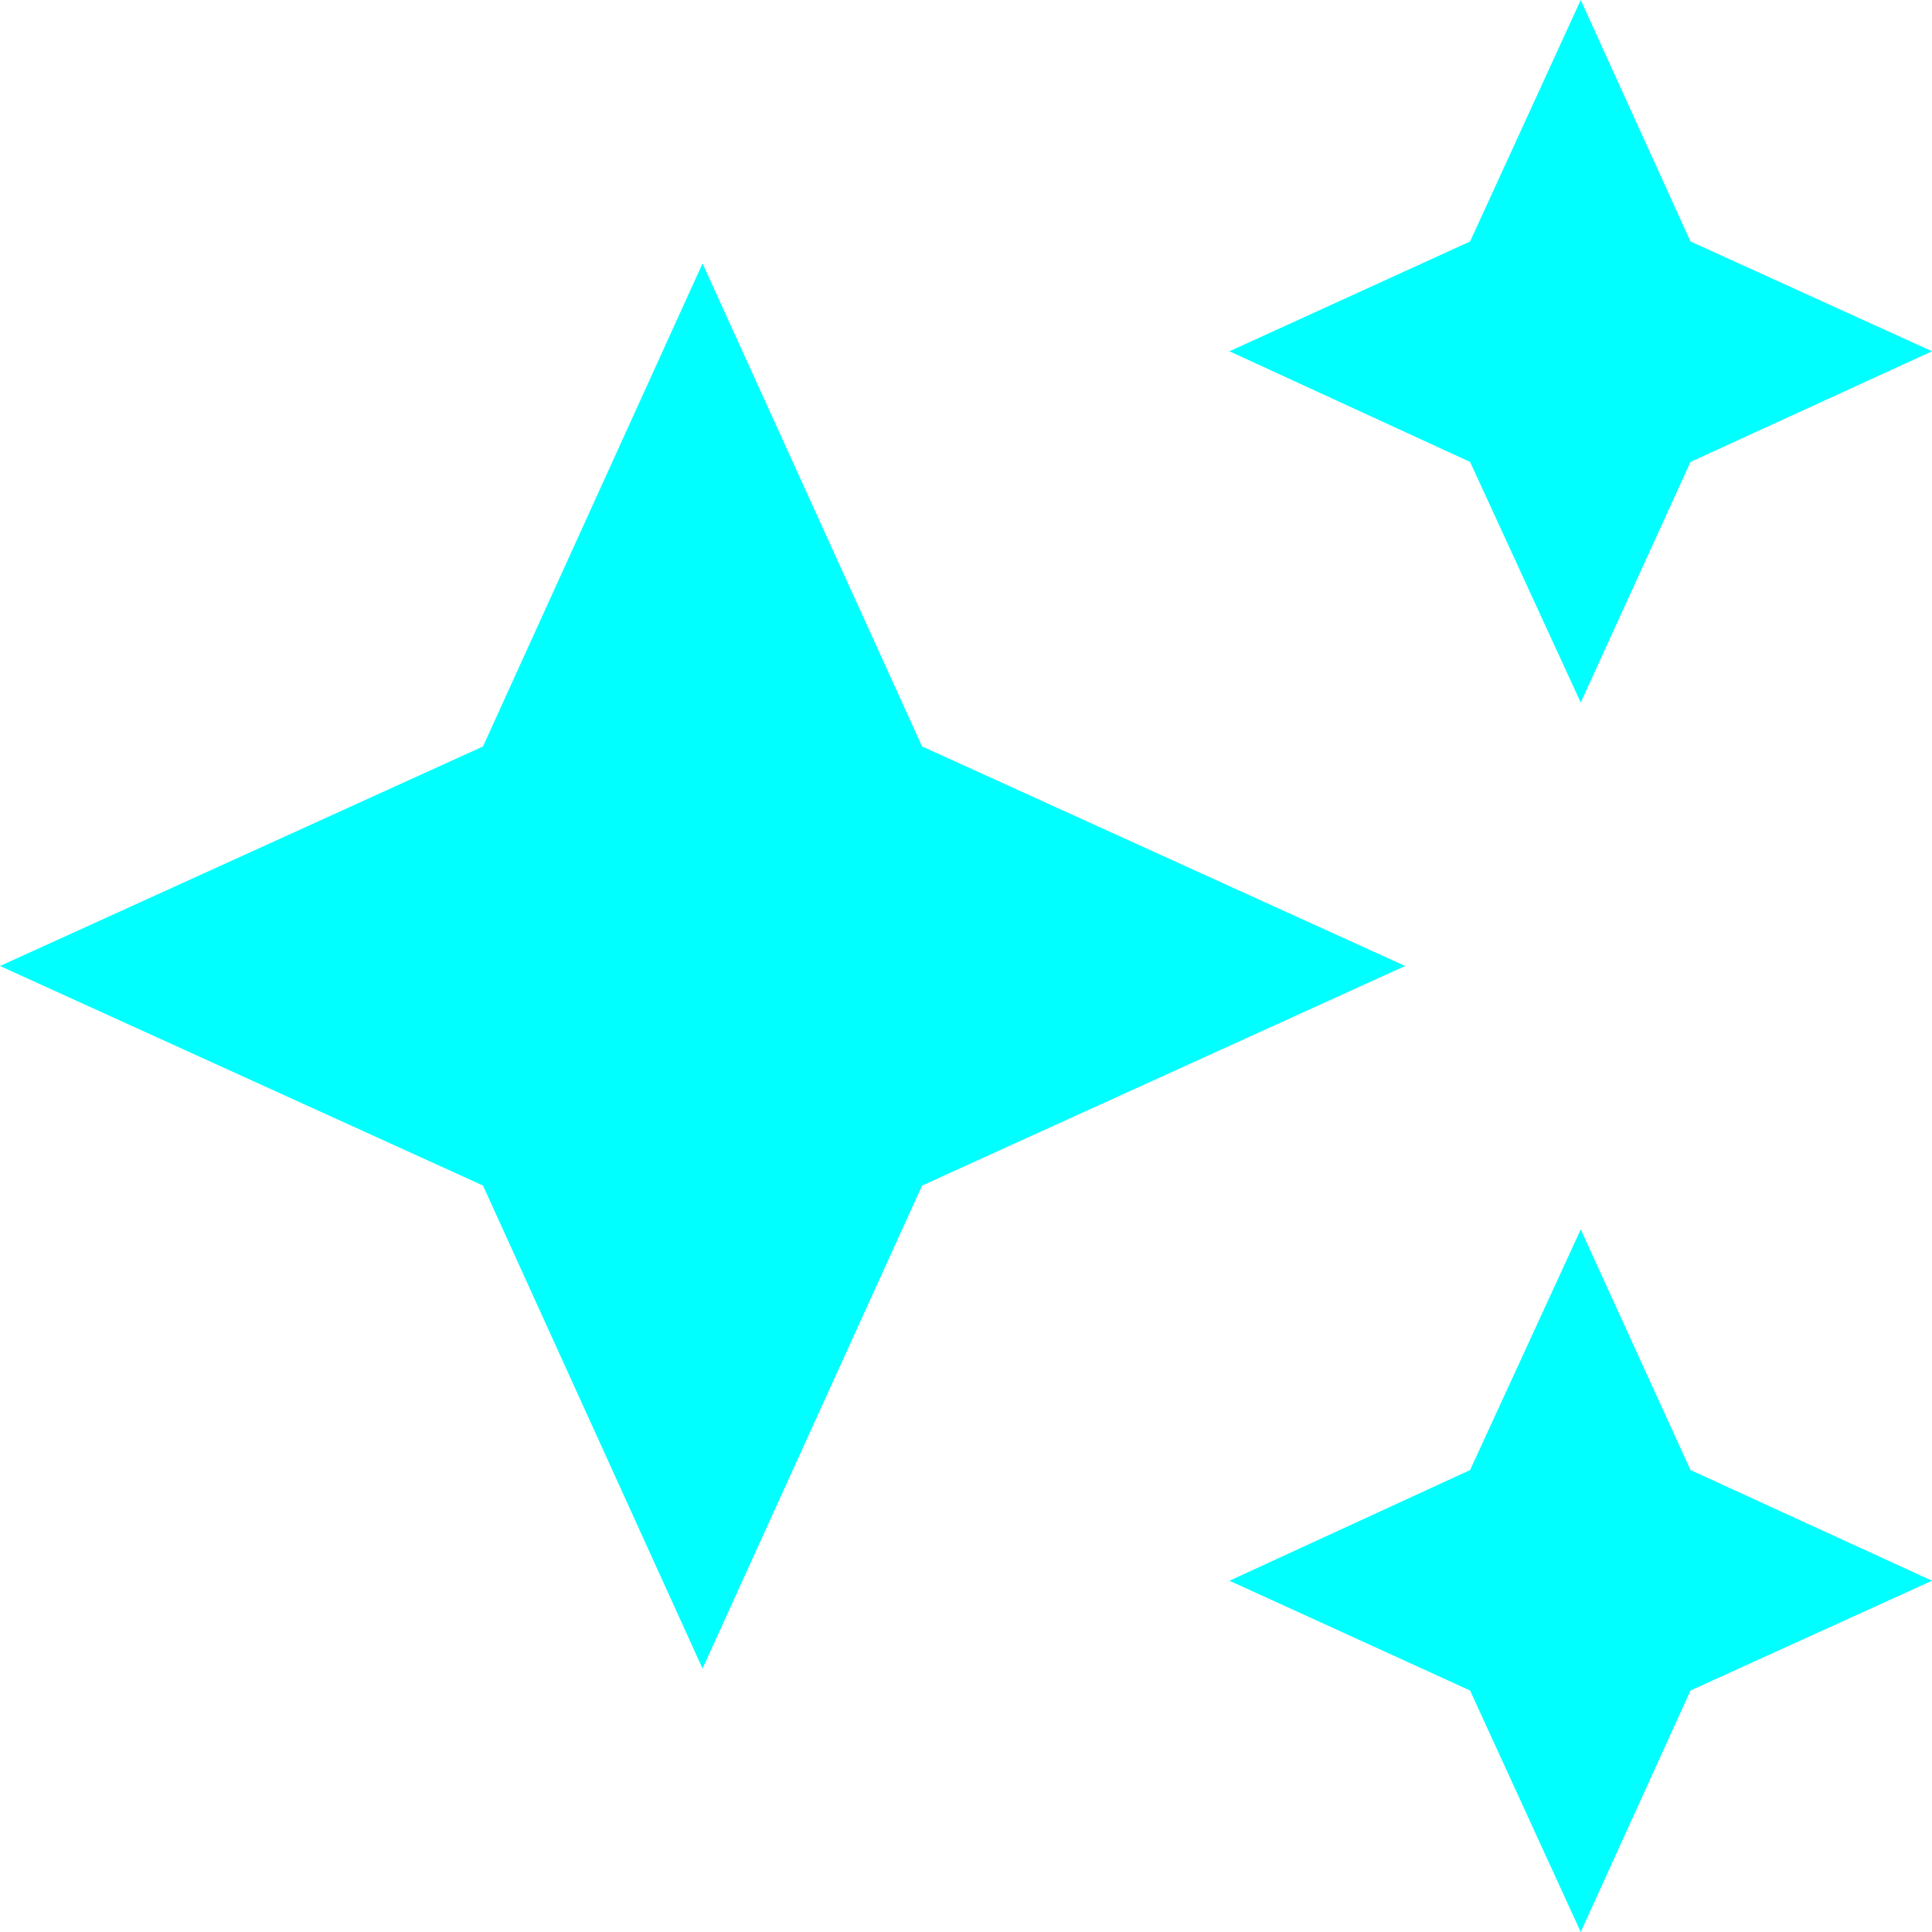 <svg width="22" height="22" viewBox="0 0 22 22" fill="none" xmlns="http://www.w3.org/2000/svg">
<path d="M18 0L16.74 2.75L14 4L16.74 5.26L18 8L19.25 5.26L22 4L19.25 2.75M8 3L5.5 8.5L0 11L5.5 13.5L8 19L10.5 13.5L16 11L10.5 8.5M18 14L16.74 16.74L14 18L16.74 19.25L18 22L19.25 19.25L22 18L19.25 16.74" fill="#00FFFF"/>
</svg>

